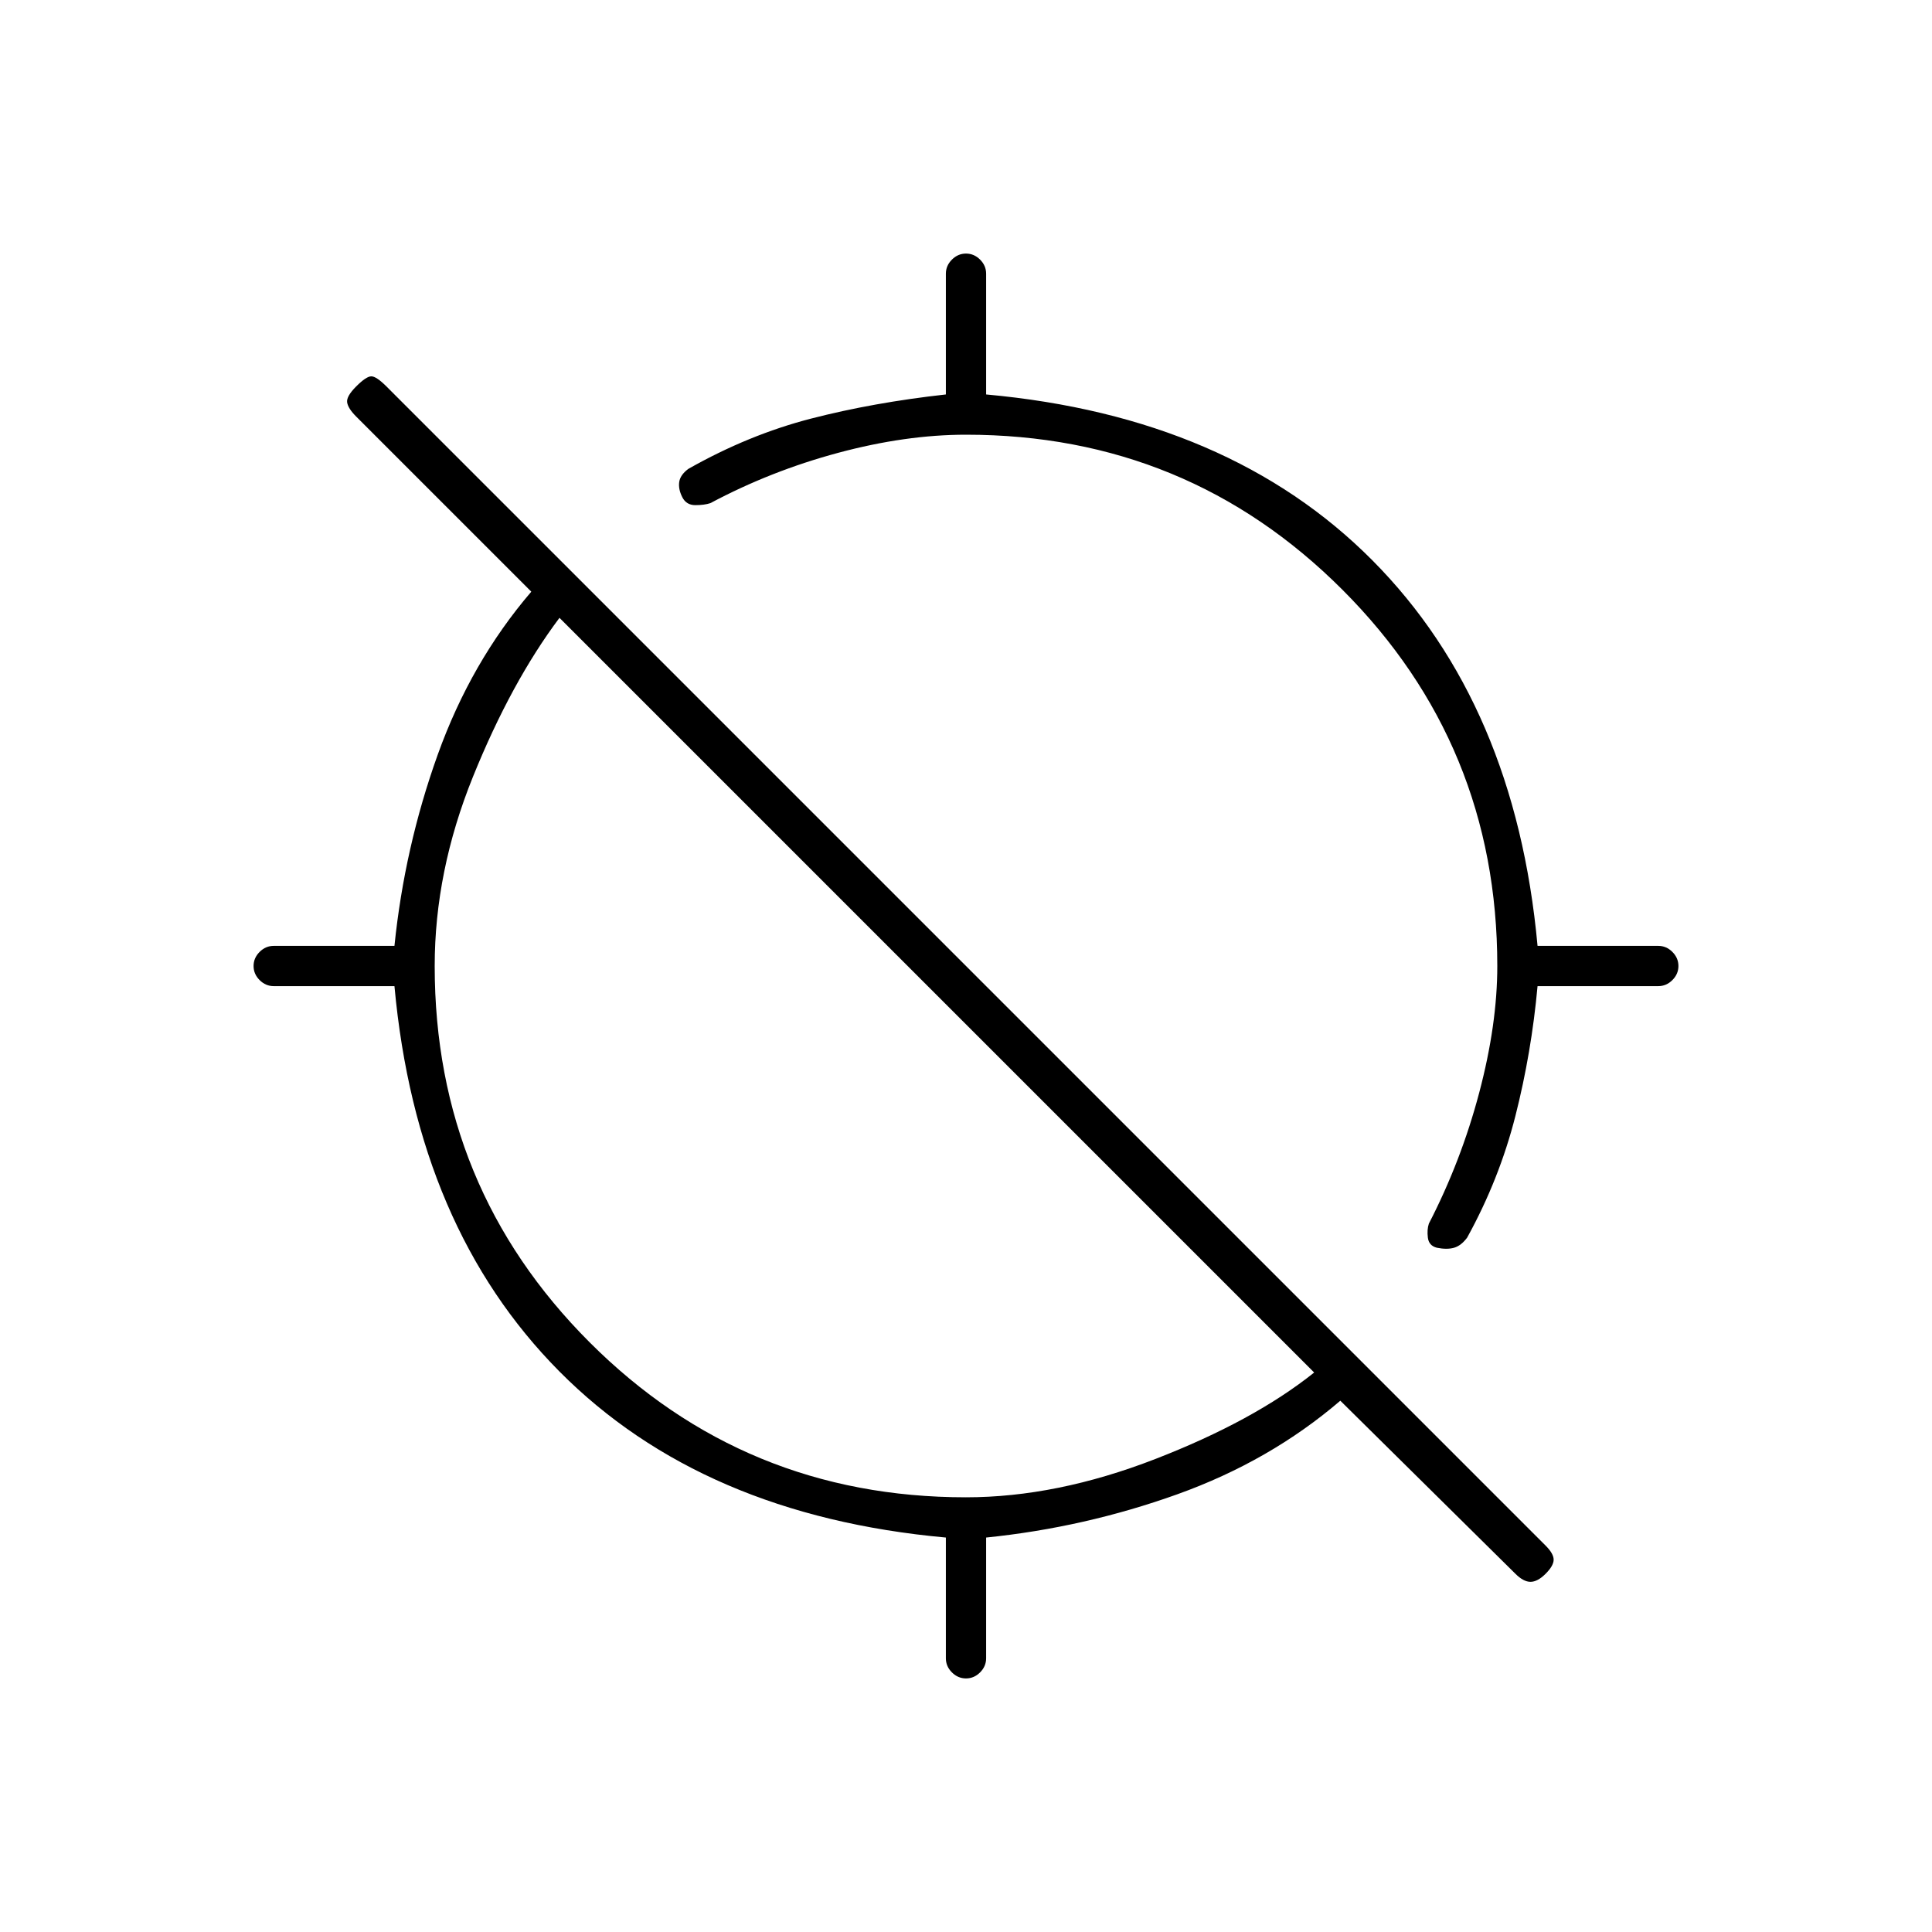 <svg xmlns="http://www.w3.org/2000/svg" height="20" viewBox="0 -960 960 960" width="20"><path d="M834-480q0 4-3 7t-7 3h-60q-3 33-11 64.5T729-345q-3 4-6.5 5t-8.5 0q-4-1-4.5-5t.5-7q16-31 25-65t9-63q0-110-77-187t-187-77q-30 0-63.5 9T353-710q-3 1-7.5 1t-6.5-4q-2-4-1.5-7.5t4.5-6.5q30-17 61-25t67-12v-60q0-4 3-7t7-3q4 0 7 3t3 7v60q121 11 192 82.5T764-490h60q4 0 7 3t3 7ZM470-136v-60q-121-11-192-82.5T196-470h-60q-4 0-7-3t-3-7q0-4 3-7t7-3h60q5-49 21.5-95t46.5-81l-87-87q-4-4-4.5-7t4.5-8q5-5 7.5-5t7.5 5l576 576q4 4 4 7t-4 7q-4 4-7.5 4t-7.5-4l-87-86q-35 30-81 46.5T490-196v60q0 4-3 7t-7 3q-4 0-7-3t-3-7Zm10-80q45 0 94-19t79-43L278-653q-24 32-43 79t-19 94q0 110 77 187t187 77Z"/></svg>